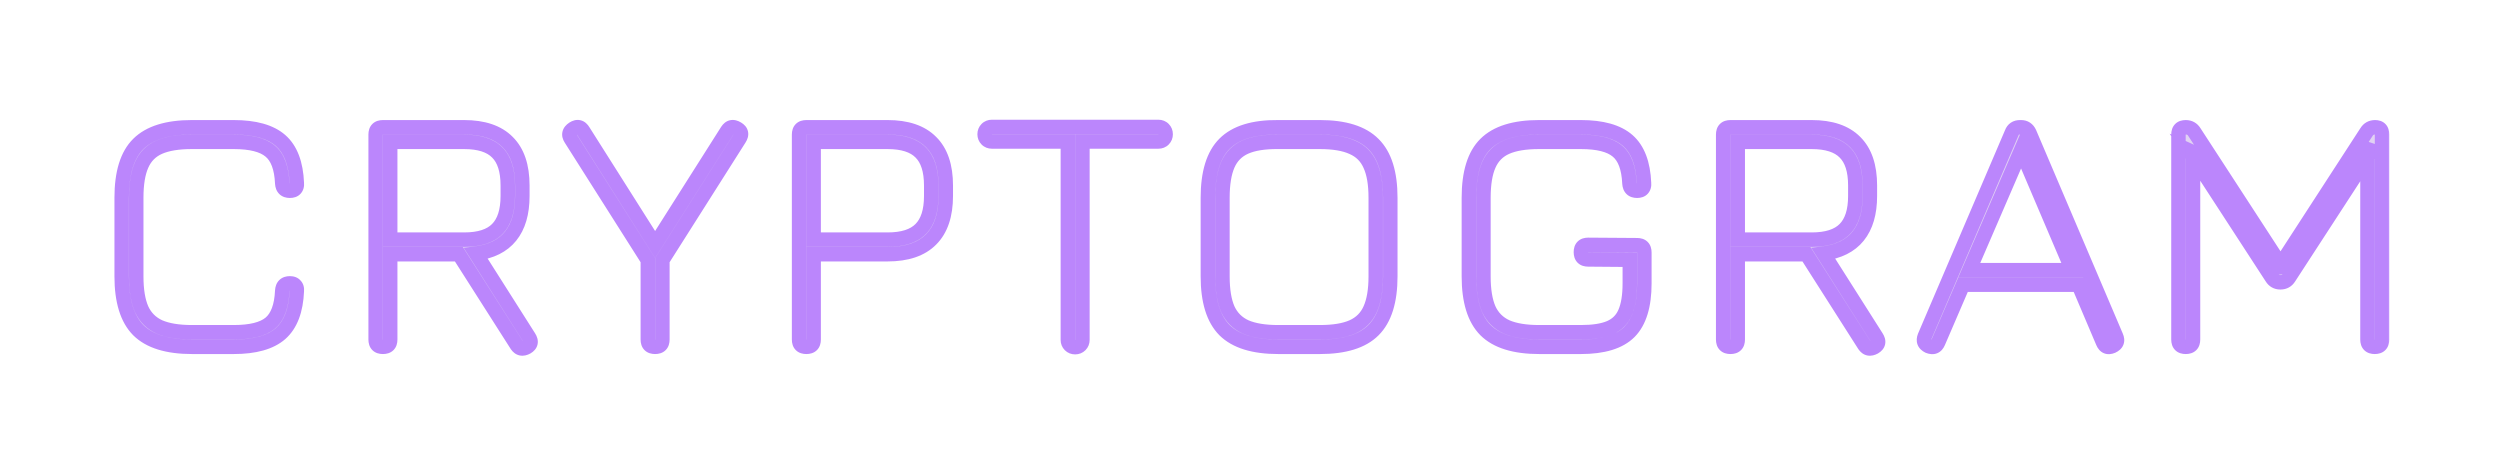 <svg width="346" height="64" viewBox="0 0 346 64" fill="none" xmlns="http://www.w3.org/2000/svg">
<g filter="url(#filter0_dd_55_65)">
<mask id="path-1-outside-1_55_65" maskUnits="userSpaceOnUse" x="15" y="13" width="316" height="34" fill="black">
<rect fill="white" x="15" y="13" width="316" height="34"/>
<path d="M26.584 45C23.176 45 20.696 44.232 19.144 42.696C17.608 41.144 16.84 38.664 16.84 35.256V24.36C16.84 20.92 17.608 18.44 19.144 16.92C20.696 15.384 23.16 14.616 26.536 14.616H32.344C35.272 14.616 37.432 15.224 38.824 16.44C40.216 17.656 40.968 19.624 41.08 22.344C41.112 22.68 41.04 22.944 40.864 23.136C40.704 23.312 40.456 23.4 40.12 23.4C39.464 23.4 39.112 23.064 39.064 22.392C38.968 20.232 38.408 18.736 37.384 17.904C36.376 17.056 34.696 16.632 32.344 16.632H26.536C24.648 16.632 23.144 16.88 22.024 17.376C20.904 17.872 20.096 18.688 19.6 19.824C19.104 20.944 18.856 22.456 18.856 24.36V35.256C18.856 37.144 19.104 38.656 19.6 39.792C20.112 40.912 20.928 41.728 22.048 42.24C23.184 42.736 24.696 42.984 26.584 42.984H32.344C34.696 42.984 36.376 42.568 37.384 41.736C38.408 40.888 38.968 39.384 39.064 37.224C39.112 36.552 39.464 36.216 40.12 36.216C40.456 36.216 40.704 36.312 40.864 36.504C41.04 36.68 41.112 36.936 41.08 37.272C40.968 39.976 40.216 41.944 38.824 43.176C37.432 44.392 35.272 45 32.344 45H26.584ZM72.917 45.048C72.629 45.208 72.365 45.264 72.125 45.216C71.901 45.168 71.701 45.016 71.525 44.76L63.509 32.184H54.005V43.992C54.005 44.664 53.669 45 52.997 45C52.325 45 51.989 44.664 51.989 43.992V15.624C51.989 14.952 52.325 14.616 52.997 14.616H64.229C66.901 14.616 68.909 15.296 70.253 16.656C71.613 18 72.293 20.008 72.293 22.68V24.12C72.293 26.488 71.749 28.344 70.661 29.688C69.589 31.016 67.989 31.816 65.861 32.088L73.205 43.656C73.589 44.248 73.493 44.712 72.917 45.048ZM54.005 30.168H64.229C66.325 30.168 67.853 29.68 68.813 28.704C69.789 27.728 70.277 26.2 70.277 24.12V22.68C70.277 20.584 69.789 19.056 68.813 18.096C67.853 17.12 66.325 16.632 64.229 16.632H54.005V30.168ZM90.666 45C89.994 45 89.658 44.664 89.658 43.992V33L79.002 16.2C78.65 15.656 78.762 15.192 79.338 14.808C79.914 14.44 80.378 14.552 80.73 15.144L90.666 30.84L100.65 15.096C100.826 14.824 101.026 14.664 101.25 14.616C101.49 14.568 101.754 14.632 102.042 14.808C102.618 15.144 102.714 15.608 102.33 16.2L91.674 33V43.992C91.674 44.664 91.338 45 90.666 45ZM111.601 45C110.929 45 110.593 44.664 110.593 43.992V15.624C110.593 14.952 110.929 14.616 111.601 14.616H122.833C125.505 14.616 127.513 15.296 128.857 16.656C130.217 18 130.897 20.008 130.897 22.68V24.12C130.897 26.776 130.217 28.784 128.857 30.144C127.513 31.504 125.505 32.184 122.833 32.184H112.609V43.992C112.609 44.664 112.273 45 111.601 45ZM112.609 30.168H122.833C124.929 30.168 126.457 29.68 127.417 28.704C128.393 27.728 128.881 26.2 128.881 24.12V22.68C128.881 20.584 128.393 19.056 127.417 18.096C126.457 17.12 124.929 16.632 122.833 16.632H112.609V30.168ZM148.799 45.048C148.511 45.048 148.271 44.952 148.079 44.76C147.887 44.568 147.791 44.328 147.791 44.04V16.584H137.279C136.991 16.584 136.751 16.488 136.559 16.296C136.367 16.104 136.271 15.864 136.271 15.576C136.271 15.288 136.367 15.048 136.559 14.856C136.751 14.664 136.991 14.568 137.279 14.568H160.319C160.608 14.568 160.847 14.664 161.039 14.856C161.231 15.048 161.327 15.288 161.327 15.576C161.327 15.864 161.231 16.104 161.039 16.296C160.847 16.488 160.608 16.584 160.319 16.584H149.807V44.04C149.807 44.328 149.711 44.568 149.519 44.76C149.327 44.952 149.087 45.048 148.799 45.048ZM176.914 45C173.506 45 171.026 44.232 169.474 42.696C167.938 41.144 167.17 38.664 167.17 35.256V24.36C167.17 20.92 167.938 18.432 169.474 16.896C171.026 15.344 173.49 14.584 176.866 14.616H182.674C186.082 14.616 188.554 15.392 190.09 16.944C191.642 18.48 192.418 20.952 192.418 24.36V35.256C192.418 38.664 191.642 41.144 190.09 42.696C188.554 44.232 186.082 45 182.674 45H176.914ZM176.914 42.984H182.674C184.562 42.984 186.066 42.736 187.186 42.24C188.322 41.728 189.138 40.912 189.634 39.792C190.146 38.656 190.402 37.144 190.402 35.256V24.36C190.402 22.472 190.146 20.968 189.634 19.848C189.138 18.712 188.322 17.896 187.186 17.4C186.066 16.888 184.562 16.632 182.674 16.632H176.866C174.978 16.616 173.474 16.856 172.354 17.352C171.234 17.848 170.426 18.664 169.93 19.8C169.434 20.936 169.186 22.456 169.186 24.36V35.256C169.186 37.144 169.434 38.656 169.93 39.792C170.442 40.912 171.258 41.728 172.378 42.24C173.514 42.736 175.026 42.984 176.914 42.984ZM213.036 45C209.628 45 207.148 44.232 205.596 42.696C204.06 41.144 203.292 38.664 203.292 35.256V24.36C203.292 20.92 204.06 18.44 205.596 16.92C207.148 15.384 209.612 14.616 212.988 14.616H218.796C221.724 14.616 223.884 15.224 225.276 16.44C226.668 17.656 227.42 19.624 227.532 22.344C227.564 22.68 227.492 22.944 227.316 23.136C227.156 23.312 226.908 23.4 226.572 23.4C225.916 23.4 225.564 23.064 225.516 22.392C225.42 20.232 224.86 18.736 223.836 17.904C222.828 17.056 221.148 16.632 218.796 16.632H212.988C211.1 16.632 209.596 16.88 208.476 17.376C207.356 17.872 206.548 18.688 206.052 19.824C205.556 20.944 205.308 22.456 205.308 24.36V35.256C205.308 37.144 205.556 38.656 206.052 39.792C206.564 40.912 207.38 41.728 208.5 42.24C209.636 42.736 211.148 42.984 213.036 42.984H218.796C220.492 42.984 221.828 42.776 222.804 42.36C223.796 41.928 224.5 41.224 224.916 40.248C225.348 39.256 225.564 37.912 225.564 36.216V32.952L219.804 32.904C219.132 32.904 218.796 32.568 218.796 31.896C218.796 31.224 219.132 30.888 219.804 30.888L226.572 30.936C227.244 30.936 227.58 31.272 227.58 31.944V36.216C227.58 39.304 226.892 41.544 225.516 42.936C224.14 44.312 221.9 45 218.796 45H213.036ZM259.416 45.048C259.128 45.208 258.864 45.264 258.624 45.216C258.4 45.168 258.2 45.016 258.024 44.76L250.008 32.184H240.504V43.992C240.504 44.664 240.168 45 239.496 45C238.824 45 238.488 44.664 238.488 43.992V15.624C238.488 14.952 238.824 14.616 239.496 14.616H250.728C253.4 14.616 255.408 15.296 256.752 16.656C258.112 18 258.792 20.008 258.792 22.68V24.12C258.792 26.488 258.248 28.344 257.16 29.688C256.088 31.016 254.488 31.816 252.36 32.088L259.704 43.656C260.088 44.248 259.992 44.712 259.416 45.048ZM240.504 30.168H250.728C252.824 30.168 254.352 29.68 255.312 28.704C256.288 27.728 256.776 26.2 256.776 24.12V22.68C256.776 20.584 256.288 19.056 255.312 18.096C254.352 17.12 252.824 16.632 250.728 16.632H240.504V30.168ZM266.906 44.904C266.314 44.616 266.138 44.168 266.378 43.56L278.426 15.384C278.618 14.872 279.002 14.616 279.578 14.616H279.722C280.25 14.616 280.634 14.872 280.874 15.384L292.874 43.56C293.146 44.168 292.97 44.616 292.346 44.904C291.738 45.16 291.306 44.984 291.05 44.376L287.666 36.408H271.682L268.25 44.376C267.994 44.984 267.546 45.16 266.906 44.904ZM272.546 34.392H286.802L279.722 17.784L272.546 34.392ZM302.506 45C301.834 45 301.498 44.664 301.498 43.992V15.624C301.498 14.952 301.834 14.616 302.506 14.616C303.034 14.616 303.434 14.84 303.706 15.288L315.85 33.96L315.37 34.008L327.514 15.288C327.786 14.84 328.186 14.616 328.714 14.616C329.354 14.616 329.674 14.952 329.674 15.624V43.992C329.674 44.664 329.338 45 328.666 45C327.994 45 327.658 44.664 327.658 43.992V17.64L328.234 17.832L316.81 35.4C316.538 35.848 316.138 36.072 315.61 36.072C315.082 36.072 314.682 35.848 314.41 35.4L302.986 17.832L303.514 18.072V43.992C303.514 44.664 303.178 45 302.506 45Z"/>
</mask>
<path d="M26.584 45C23.176 45 20.696 44.232 19.144 42.696C17.608 41.144 16.84 38.664 16.84 35.256V24.36C16.84 20.92 17.608 18.44 19.144 16.92C20.696 15.384 23.16 14.616 26.536 14.616H32.344C35.272 14.616 37.432 15.224 38.824 16.44C40.216 17.656 40.968 19.624 41.08 22.344C41.112 22.68 41.04 22.944 40.864 23.136C40.704 23.312 40.456 23.4 40.12 23.4C39.464 23.4 39.112 23.064 39.064 22.392C38.968 20.232 38.408 18.736 37.384 17.904C36.376 17.056 34.696 16.632 32.344 16.632H26.536C24.648 16.632 23.144 16.88 22.024 17.376C20.904 17.872 20.096 18.688 19.6 19.824C19.104 20.944 18.856 22.456 18.856 24.36V35.256C18.856 37.144 19.104 38.656 19.6 39.792C20.112 40.912 20.928 41.728 22.048 42.24C23.184 42.736 24.696 42.984 26.584 42.984H32.344C34.696 42.984 36.376 42.568 37.384 41.736C38.408 40.888 38.968 39.384 39.064 37.224C39.112 36.552 39.464 36.216 40.12 36.216C40.456 36.216 40.704 36.312 40.864 36.504C41.04 36.68 41.112 36.936 41.08 37.272C40.968 39.976 40.216 41.944 38.824 43.176C37.432 44.392 35.272 45 32.344 45H26.584ZM72.917 45.048C72.629 45.208 72.365 45.264 72.125 45.216C71.901 45.168 71.701 45.016 71.525 44.76L63.509 32.184H54.005V43.992C54.005 44.664 53.669 45 52.997 45C52.325 45 51.989 44.664 51.989 43.992V15.624C51.989 14.952 52.325 14.616 52.997 14.616H64.229C66.901 14.616 68.909 15.296 70.253 16.656C71.613 18 72.293 20.008 72.293 22.68V24.12C72.293 26.488 71.749 28.344 70.661 29.688C69.589 31.016 67.989 31.816 65.861 32.088L73.205 43.656C73.589 44.248 73.493 44.712 72.917 45.048ZM54.005 30.168H64.229C66.325 30.168 67.853 29.68 68.813 28.704C69.789 27.728 70.277 26.2 70.277 24.12V22.68C70.277 20.584 69.789 19.056 68.813 18.096C67.853 17.12 66.325 16.632 64.229 16.632H54.005V30.168ZM90.666 45C89.994 45 89.658 44.664 89.658 43.992V33L79.002 16.2C78.65 15.656 78.762 15.192 79.338 14.808C79.914 14.44 80.378 14.552 80.73 15.144L90.666 30.84L100.65 15.096C100.826 14.824 101.026 14.664 101.25 14.616C101.49 14.568 101.754 14.632 102.042 14.808C102.618 15.144 102.714 15.608 102.33 16.2L91.674 33V43.992C91.674 44.664 91.338 45 90.666 45ZM111.601 45C110.929 45 110.593 44.664 110.593 43.992V15.624C110.593 14.952 110.929 14.616 111.601 14.616H122.833C125.505 14.616 127.513 15.296 128.857 16.656C130.217 18 130.897 20.008 130.897 22.68V24.12C130.897 26.776 130.217 28.784 128.857 30.144C127.513 31.504 125.505 32.184 122.833 32.184H112.609V43.992C112.609 44.664 112.273 45 111.601 45ZM112.609 30.168H122.833C124.929 30.168 126.457 29.68 127.417 28.704C128.393 27.728 128.881 26.2 128.881 24.12V22.68C128.881 20.584 128.393 19.056 127.417 18.096C126.457 17.12 124.929 16.632 122.833 16.632H112.609V30.168ZM148.799 45.048C148.511 45.048 148.271 44.952 148.079 44.76C147.887 44.568 147.791 44.328 147.791 44.04V16.584H137.279C136.991 16.584 136.751 16.488 136.559 16.296C136.367 16.104 136.271 15.864 136.271 15.576C136.271 15.288 136.367 15.048 136.559 14.856C136.751 14.664 136.991 14.568 137.279 14.568H160.319C160.608 14.568 160.847 14.664 161.039 14.856C161.231 15.048 161.327 15.288 161.327 15.576C161.327 15.864 161.231 16.104 161.039 16.296C160.847 16.488 160.608 16.584 160.319 16.584H149.807V44.04C149.807 44.328 149.711 44.568 149.519 44.76C149.327 44.952 149.087 45.048 148.799 45.048ZM176.914 45C173.506 45 171.026 44.232 169.474 42.696C167.938 41.144 167.17 38.664 167.17 35.256V24.36C167.17 20.92 167.938 18.432 169.474 16.896C171.026 15.344 173.49 14.584 176.866 14.616H182.674C186.082 14.616 188.554 15.392 190.09 16.944C191.642 18.48 192.418 20.952 192.418 24.36V35.256C192.418 38.664 191.642 41.144 190.09 42.696C188.554 44.232 186.082 45 182.674 45H176.914ZM176.914 42.984H182.674C184.562 42.984 186.066 42.736 187.186 42.24C188.322 41.728 189.138 40.912 189.634 39.792C190.146 38.656 190.402 37.144 190.402 35.256V24.36C190.402 22.472 190.146 20.968 189.634 19.848C189.138 18.712 188.322 17.896 187.186 17.4C186.066 16.888 184.562 16.632 182.674 16.632H176.866C174.978 16.616 173.474 16.856 172.354 17.352C171.234 17.848 170.426 18.664 169.93 19.8C169.434 20.936 169.186 22.456 169.186 24.36V35.256C169.186 37.144 169.434 38.656 169.93 39.792C170.442 40.912 171.258 41.728 172.378 42.24C173.514 42.736 175.026 42.984 176.914 42.984ZM213.036 45C209.628 45 207.148 44.232 205.596 42.696C204.06 41.144 203.292 38.664 203.292 35.256V24.36C203.292 20.92 204.06 18.44 205.596 16.92C207.148 15.384 209.612 14.616 212.988 14.616H218.796C221.724 14.616 223.884 15.224 225.276 16.44C226.668 17.656 227.42 19.624 227.532 22.344C227.564 22.68 227.492 22.944 227.316 23.136C227.156 23.312 226.908 23.4 226.572 23.4C225.916 23.4 225.564 23.064 225.516 22.392C225.42 20.232 224.86 18.736 223.836 17.904C222.828 17.056 221.148 16.632 218.796 16.632H212.988C211.1 16.632 209.596 16.88 208.476 17.376C207.356 17.872 206.548 18.688 206.052 19.824C205.556 20.944 205.308 22.456 205.308 24.36V35.256C205.308 37.144 205.556 38.656 206.052 39.792C206.564 40.912 207.38 41.728 208.5 42.24C209.636 42.736 211.148 42.984 213.036 42.984H218.796C220.492 42.984 221.828 42.776 222.804 42.36C223.796 41.928 224.5 41.224 224.916 40.248C225.348 39.256 225.564 37.912 225.564 36.216V32.952L219.804 32.904C219.132 32.904 218.796 32.568 218.796 31.896C218.796 31.224 219.132 30.888 219.804 30.888L226.572 30.936C227.244 30.936 227.58 31.272 227.58 31.944V36.216C227.58 39.304 226.892 41.544 225.516 42.936C224.14 44.312 221.9 45 218.796 45H213.036ZM259.416 45.048C259.128 45.208 258.864 45.264 258.624 45.216C258.4 45.168 258.2 45.016 258.024 44.76L250.008 32.184H240.504V43.992C240.504 44.664 240.168 45 239.496 45C238.824 45 238.488 44.664 238.488 43.992V15.624C238.488 14.952 238.824 14.616 239.496 14.616H250.728C253.4 14.616 255.408 15.296 256.752 16.656C258.112 18 258.792 20.008 258.792 22.68V24.12C258.792 26.488 258.248 28.344 257.16 29.688C256.088 31.016 254.488 31.816 252.36 32.088L259.704 43.656C260.088 44.248 259.992 44.712 259.416 45.048ZM240.504 30.168H250.728C252.824 30.168 254.352 29.68 255.312 28.704C256.288 27.728 256.776 26.2 256.776 24.12V22.68C256.776 20.584 256.288 19.056 255.312 18.096C254.352 17.12 252.824 16.632 250.728 16.632H240.504V30.168ZM266.906 44.904C266.314 44.616 266.138 44.168 266.378 43.56L278.426 15.384C278.618 14.872 279.002 14.616 279.578 14.616H279.722C280.25 14.616 280.634 14.872 280.874 15.384L292.874 43.56C293.146 44.168 292.97 44.616 292.346 44.904C291.738 45.16 291.306 44.984 291.05 44.376L287.666 36.408H271.682L268.25 44.376C267.994 44.984 267.546 45.16 266.906 44.904ZM272.546 34.392H286.802L279.722 17.784L272.546 34.392ZM302.506 45C301.834 45 301.498 44.664 301.498 43.992V15.624C301.498 14.952 301.834 14.616 302.506 14.616C303.034 14.616 303.434 14.84 303.706 15.288L315.85 33.96L315.37 34.008L327.514 15.288C327.786 14.84 328.186 14.616 328.714 14.616C329.354 14.616 329.674 14.952 329.674 15.624V43.992C329.674 44.664 329.338 45 328.666 45C327.994 45 327.658 44.664 327.658 43.992V17.64L328.234 17.832L316.81 35.4C316.538 35.848 316.138 36.072 315.61 36.072C315.082 36.072 314.682 35.848 314.41 35.4L302.986 17.832L303.514 18.072V43.992C303.514 44.664 303.178 45 302.506 45Z" fill="#E1D2F3"/>
<path d="M19.144 42.696L18.433 43.4L18.441 43.407L19.144 42.696ZM19.144 16.92L19.847 17.631L19.847 17.631L19.144 16.92ZM38.824 16.44L39.482 15.687L39.482 15.687L38.824 16.44ZM41.08 22.344L40.081 22.385L40.082 22.412L40.084 22.439L41.08 22.344ZM40.864 23.136L40.127 22.46L40.124 22.463L40.864 23.136ZM39.064 22.392L38.065 22.436L38.066 22.45L38.066 22.463L39.064 22.392ZM37.384 17.904L36.74 18.669L36.747 18.675L36.753 18.68L37.384 17.904ZM19.6 19.824L20.514 20.229L20.517 20.224L19.6 19.824ZM19.6 39.792L18.683 40.192L18.687 40.2L18.691 40.208L19.6 39.792ZM22.048 42.24L21.632 43.15L21.64 43.153L21.648 43.157L22.048 42.24ZM37.384 41.736L38.021 42.507L38.022 42.506L37.384 41.736ZM39.064 37.224L38.066 37.153L38.066 37.166L38.065 37.18L39.064 37.224ZM40.864 36.504L40.096 37.144L40.125 37.179L40.157 37.211L40.864 36.504ZM41.08 37.272L40.084 37.177L40.082 37.204L40.081 37.231L41.08 37.272ZM38.824 43.176L39.482 43.929L39.487 43.925L38.824 43.176ZM26.584 44C23.296 44 21.13 43.255 19.847 41.985L18.441 43.407C20.262 45.209 23.056 46 26.584 46V44ZM19.855 41.993C18.585 40.71 17.84 38.544 17.84 35.256H15.84C15.84 38.784 16.631 41.578 18.433 43.399L19.855 41.993ZM17.84 35.256V24.36H15.84V35.256H17.84ZM17.84 24.36C17.84 21.034 18.587 18.878 19.847 17.631L18.441 16.209C16.628 18.002 15.84 20.806 15.84 24.36H17.84ZM19.847 17.631C21.132 16.36 23.283 15.616 26.536 15.616V13.616C23.037 13.616 20.26 14.408 18.441 16.209L19.847 17.631ZM26.536 15.616H32.344V13.616H26.536V15.616ZM32.344 15.616C35.164 15.616 37.037 16.206 38.166 17.193L39.482 15.687C37.827 14.242 35.38 13.616 32.344 13.616V15.616ZM38.166 17.193C39.271 18.158 39.975 19.809 40.081 22.385L42.079 22.303C41.961 19.439 41.161 17.154 39.482 15.687L38.166 17.193ZM40.084 22.439C40.092 22.514 40.083 22.539 40.085 22.531C40.087 22.526 40.09 22.515 40.098 22.501C40.106 22.486 40.116 22.472 40.127 22.46L41.601 23.812C42.021 23.353 42.126 22.779 42.075 22.249L40.084 22.439ZM40.124 22.463C40.143 22.442 40.164 22.425 40.184 22.412C40.204 22.399 40.218 22.393 40.224 22.392C40.228 22.39 40.224 22.392 40.206 22.395C40.189 22.397 40.161 22.4 40.12 22.4V24.4C40.618 24.4 41.187 24.268 41.604 23.809L40.124 22.463ZM40.12 22.4C40.039 22.4 40.005 22.389 40.001 22.388C40 22.388 40.007 22.39 40.018 22.396C40.029 22.403 40.042 22.413 40.054 22.425C40.082 22.451 40.089 22.471 40.087 22.464C40.082 22.453 40.068 22.41 40.062 22.321L38.066 22.463C38.101 22.951 38.259 23.475 38.673 23.871C39.093 24.271 39.626 24.4 40.12 24.4V22.4ZM40.063 22.348C39.962 20.079 39.368 18.228 38.015 17.128L36.753 18.68C37.448 19.244 37.974 20.385 38.065 22.436L40.063 22.348ZM38.028 17.139C36.744 16.059 34.766 15.632 32.344 15.632V17.632C34.626 17.632 36.008 18.053 36.74 18.669L38.028 17.139ZM32.344 15.632H26.536V17.632H32.344V15.632ZM26.536 15.632C24.576 15.632 22.917 15.887 21.619 16.462L22.429 18.29C23.371 17.873 24.72 17.632 26.536 17.632V15.632ZM21.619 16.462C20.267 17.06 19.278 18.061 18.683 19.424L20.517 20.224C20.914 19.314 21.541 18.684 22.429 18.29L21.619 16.462ZM18.686 19.419C18.111 20.718 17.856 22.386 17.856 24.36H19.856C19.856 22.526 20.097 21.171 20.514 20.229L18.686 19.419ZM17.856 24.36V35.256H19.856V24.36H17.856ZM17.856 35.256C17.856 37.217 18.111 38.882 18.683 40.192L20.517 39.392C20.097 38.431 19.856 37.071 19.856 35.256H17.856ZM18.691 40.208C19.302 41.546 20.294 42.538 21.632 43.15L22.464 41.331C21.562 40.918 20.922 40.278 20.509 39.376L18.691 40.208ZM21.648 43.157C22.959 43.729 24.623 43.984 26.584 43.984V41.984C24.769 41.984 23.41 41.743 22.448 41.324L21.648 43.157ZM26.584 43.984H32.344V41.984H26.584V43.984ZM32.344 43.984C34.763 43.984 36.738 43.566 38.021 42.507L36.747 40.965C36.014 41.57 34.629 41.984 32.344 41.984V43.984ZM38.022 42.506C39.367 41.392 39.962 39.539 40.063 37.268L38.065 37.18C37.974 39.229 37.449 40.384 36.746 40.966L38.022 42.506ZM40.062 37.295C40.068 37.206 40.082 37.163 40.087 37.152C40.089 37.145 40.082 37.165 40.054 37.191C40.042 37.203 40.029 37.213 40.018 37.219C40.007 37.226 40 37.228 40.001 37.228C40.005 37.227 40.039 37.216 40.12 37.216V35.216C39.626 35.216 39.093 35.345 38.673 35.745C38.259 36.141 38.101 36.665 38.066 37.153L40.062 37.295ZM40.12 37.216C40.196 37.216 40.214 37.227 40.197 37.221C40.188 37.217 40.171 37.209 40.151 37.195C40.13 37.181 40.112 37.163 40.096 37.144L41.632 35.864C41.222 35.372 40.644 35.216 40.12 35.216V37.216ZM40.157 37.211C40.139 37.193 40.122 37.171 40.109 37.149C40.096 37.127 40.09 37.109 40.087 37.099C40.082 37.081 40.092 37.1 40.084 37.177L42.075 37.367C42.125 36.846 42.026 36.252 41.571 35.797L40.157 37.211ZM40.081 37.231C39.975 39.788 39.272 41.444 38.161 42.427L39.487 43.925C41.16 42.444 41.961 40.164 42.079 37.313L40.081 37.231ZM38.166 42.423C37.037 43.41 35.164 44 32.344 44V46C35.38 46 37.827 45.374 39.482 43.929L38.166 42.423ZM32.344 44H26.584V46H32.344V44ZM72.917 45.048L73.403 45.922L73.412 45.917L73.421 45.912L72.917 45.048ZM72.125 45.216L71.916 46.194L71.929 46.197L72.125 45.216ZM71.525 44.76L70.682 45.297L70.691 45.312L70.701 45.327L71.525 44.76ZM63.509 32.184L64.352 31.646L64.058 31.184H63.509V32.184ZM54.005 32.184V31.184H53.005V32.184H54.005ZM70.253 16.656L69.542 17.359L69.55 17.367L70.253 16.656ZM70.661 29.688L69.884 29.059L69.883 29.06L70.661 29.688ZM65.861 32.088L65.734 31.096L64.174 31.296L65.017 32.624L65.861 32.088ZM73.205 43.656L72.361 44.192L72.366 44.2L73.205 43.656ZM54.005 30.168H53.005V31.168H54.005V30.168ZM68.813 28.704L68.106 27.997L68.1 28.003L68.813 28.704ZM68.813 18.096L68.1 18.797L68.106 18.803L68.112 18.809L68.813 18.096ZM54.005 16.632V15.632H53.005V16.632H54.005ZM72.431 44.174C72.356 44.216 72.311 44.228 72.296 44.232C72.283 44.234 72.295 44.23 72.321 44.235L71.929 46.197C72.472 46.305 72.98 46.157 73.403 45.922L72.431 44.174ZM72.335 44.238C72.355 44.243 72.374 44.249 72.388 44.256C72.403 44.263 72.411 44.269 72.412 44.27C72.414 44.271 72.391 44.254 72.349 44.194L70.701 45.327C70.969 45.717 71.364 46.076 71.916 46.194L72.335 44.238ZM72.368 44.222L64.352 31.646L62.666 32.721L70.682 45.297L72.368 44.222ZM63.509 31.184H54.005V33.184H63.509V31.184ZM53.005 32.184V43.992H55.005V32.184H53.005ZM53.005 43.992C53.005 44.035 53.002 44.066 52.999 44.087C52.996 44.108 52.993 44.117 52.993 44.117C52.994 44.116 52.997 44.107 53.006 44.092C53.01 44.084 53.016 44.076 53.023 44.067C53.03 44.058 53.038 44.049 53.046 44.041C53.055 44.032 53.063 44.025 53.072 44.018C53.081 44.011 53.089 44.005 53.097 44.001C53.112 43.992 53.121 43.989 53.122 43.988C53.122 43.988 53.113 43.991 53.092 43.994C53.071 43.997 53.04 44 52.997 44V46C53.487 46 54.039 45.877 54.46 45.455C54.882 45.033 55.005 44.482 55.005 43.992H53.005ZM52.997 44C52.954 44 52.923 43.997 52.902 43.994C52.881 43.991 52.872 43.988 52.872 43.988C52.873 43.989 52.882 43.992 52.897 44.001C52.905 44.005 52.913 44.011 52.922 44.018C52.931 44.025 52.94 44.032 52.948 44.041C52.957 44.049 52.965 44.058 52.971 44.067C52.978 44.076 52.984 44.084 52.988 44.092C52.997 44.107 53.001 44.116 53.001 44.117C53.001 44.117 52.998 44.108 52.995 44.087C52.992 44.066 52.989 44.035 52.989 43.992H50.989C50.989 44.482 51.112 45.033 51.534 45.455C51.956 45.877 52.507 46 52.997 46V44ZM52.989 43.992V15.624H50.989V43.992H52.989ZM52.989 15.624C52.989 15.581 52.992 15.55 52.995 15.529C52.998 15.508 53.001 15.499 53.001 15.499C53.001 15.5 52.997 15.509 52.988 15.524C52.984 15.532 52.978 15.54 52.971 15.549C52.965 15.558 52.957 15.567 52.948 15.575C52.94 15.584 52.931 15.591 52.922 15.598C52.913 15.605 52.905 15.611 52.897 15.615C52.882 15.624 52.873 15.627 52.872 15.628C52.872 15.628 52.881 15.625 52.902 15.622C52.923 15.619 52.954 15.616 52.997 15.616V13.616C52.507 13.616 51.956 13.739 51.534 14.161C51.112 14.583 50.989 15.134 50.989 15.624H52.989ZM52.997 15.616H64.229V13.616H52.997V15.616ZM64.229 15.616C66.742 15.616 68.45 16.254 69.542 17.359L70.964 15.953C69.368 14.338 67.06 13.616 64.229 13.616V15.616ZM69.55 17.367C70.655 18.459 71.293 20.167 71.293 22.68H73.293C73.293 19.849 72.571 17.541 70.956 15.945L69.55 17.367ZM71.293 22.68V24.12H73.293V22.68H71.293ZM71.293 24.12C71.293 26.343 70.782 27.949 69.884 29.059L71.438 30.317C72.716 28.739 73.293 26.633 73.293 24.12H71.293ZM69.883 29.06C69.012 30.139 67.675 30.848 65.734 31.096L65.988 33.08C68.303 32.784 70.166 31.893 71.439 30.316L69.883 29.06ZM65.017 32.624L72.361 44.192L74.049 43.12L66.705 31.552L65.017 32.624ZM72.366 44.2C72.393 44.242 72.411 44.274 72.422 44.298C72.433 44.323 72.438 44.336 72.438 44.339C72.439 44.342 72.437 44.334 72.436 44.316C72.435 44.298 72.436 44.274 72.442 44.245C72.448 44.217 72.457 44.191 72.468 44.169C72.479 44.147 72.489 44.134 72.493 44.129C72.498 44.124 72.495 44.127 72.483 44.138C72.47 44.148 72.448 44.164 72.413 44.184L73.421 45.912C73.851 45.661 74.275 45.259 74.4 44.651C74.523 44.059 74.31 43.522 74.044 43.112L72.366 44.2ZM54.005 31.168H64.229V29.168H54.005V31.168ZM64.229 31.168C66.453 31.168 68.299 30.653 69.526 29.405L68.1 28.003C67.408 28.707 66.197 29.168 64.229 29.168V31.168ZM69.52 29.411C70.76 28.171 71.277 26.333 71.277 24.12H69.277C69.277 26.067 68.818 27.285 68.106 27.997L69.52 29.411ZM71.277 24.12V22.68H69.277V24.12H71.277ZM71.277 22.68C71.277 20.456 70.762 18.611 69.514 17.383L68.112 18.809C68.816 19.501 69.277 20.712 69.277 22.68H71.277ZM69.526 17.395C68.299 16.147 66.453 15.632 64.229 15.632V17.632C66.197 17.632 67.408 18.093 68.1 18.797L69.526 17.395ZM64.229 15.632H54.005V17.632H64.229V15.632ZM53.005 16.632V30.168H55.005V16.632H53.005ZM89.658 33H90.658V32.71L90.502 32.464L89.658 33ZM79.002 16.2L79.846 15.664L79.841 15.657L79.002 16.2ZM79.338 14.808L78.799 13.965L78.791 13.97L78.783 13.976L79.338 14.808ZM80.73 15.144L79.87 15.655L79.877 15.667L79.885 15.679L80.73 15.144ZM90.666 30.84L89.821 31.375L90.665 32.708L91.51 31.375L90.666 30.84ZM100.65 15.096L99.81 14.553L99.805 14.56L100.65 15.096ZM101.25 14.616L101.054 13.635L101.04 13.638L101.25 14.616ZM102.042 14.808L101.52 15.661L101.529 15.667L101.538 15.672L102.042 14.808ZM102.33 16.2L101.491 15.656L101.485 15.664L102.33 16.2ZM91.674 33L90.829 32.464L90.674 32.71V33H91.674ZM90.666 44C90.623 44 90.592 43.997 90.571 43.994C90.55 43.991 90.541 43.988 90.541 43.988C90.541 43.989 90.551 43.992 90.566 44.001C90.574 44.005 90.582 44.011 90.591 44.018C90.6 44.025 90.608 44.032 90.617 44.041C90.626 44.049 90.633 44.058 90.64 44.067C90.647 44.076 90.653 44.084 90.657 44.092C90.666 44.107 90.669 44.116 90.67 44.117C90.67 44.117 90.667 44.108 90.664 44.087C90.661 44.066 90.658 44.035 90.658 43.992H88.658C88.658 44.482 88.781 45.033 89.203 45.455C89.624 45.877 90.176 46 90.666 46V44ZM90.658 43.992V33H88.658V43.992H90.658ZM90.502 32.464L79.846 15.664L78.157 16.736L88.813 33.536L90.502 32.464ZM79.841 15.657C79.8 15.593 79.796 15.567 79.798 15.575C79.799 15.581 79.801 15.594 79.802 15.614C79.802 15.634 79.799 15.656 79.794 15.679C79.788 15.701 79.781 15.719 79.775 15.731C79.769 15.742 79.766 15.745 79.769 15.741C79.773 15.737 79.783 15.725 79.803 15.707C79.824 15.689 79.853 15.667 79.893 15.64L78.783 13.976C78.379 14.245 77.987 14.642 77.85 15.209C77.709 15.793 77.892 16.326 78.162 16.743L79.841 15.657ZM79.876 15.651C79.913 15.627 79.941 15.612 79.961 15.604C79.98 15.595 79.989 15.593 79.988 15.593C79.986 15.593 79.975 15.596 79.955 15.596C79.945 15.597 79.934 15.596 79.921 15.595C79.909 15.593 79.896 15.591 79.883 15.588C79.87 15.585 79.858 15.581 79.847 15.577C79.835 15.572 79.825 15.568 79.817 15.563C79.8 15.554 79.792 15.547 79.792 15.547C79.792 15.547 79.793 15.549 79.797 15.553C79.801 15.557 79.807 15.563 79.814 15.572C79.828 15.589 79.847 15.616 79.87 15.655L81.589 14.633C81.337 14.209 80.944 13.787 80.353 13.644C79.759 13.501 79.216 13.699 78.799 13.965L79.876 15.651ZM79.885 15.679L89.821 31.375L91.511 30.305L81.575 14.609L79.885 15.679ZM91.51 31.375L101.494 15.632L99.805 14.56L89.821 30.305L91.51 31.375ZM101.489 15.639C101.511 15.606 101.528 15.584 101.541 15.569C101.553 15.556 101.559 15.551 101.557 15.553C101.554 15.555 101.545 15.562 101.527 15.571C101.509 15.58 101.486 15.588 101.459 15.594L101.04 13.638C100.466 13.761 100.07 14.151 99.81 14.553L101.489 15.639ZM101.446 15.597C101.429 15.6 101.414 15.601 101.403 15.601C101.392 15.6 101.388 15.599 101.392 15.6C101.402 15.602 101.444 15.615 101.52 15.661L102.563 13.955C102.143 13.698 101.621 13.522 101.054 13.635L101.446 15.597ZM101.538 15.672C101.572 15.692 101.594 15.708 101.607 15.718C101.62 15.729 101.622 15.732 101.618 15.727C101.614 15.722 101.604 15.709 101.593 15.687C101.582 15.665 101.573 15.639 101.567 15.611C101.561 15.582 101.56 15.558 101.561 15.54C101.561 15.522 101.564 15.514 101.563 15.517C101.562 15.52 101.558 15.533 101.547 15.558C101.535 15.582 101.518 15.614 101.491 15.656L103.169 16.744C103.435 16.334 103.648 15.797 103.525 15.205C103.399 14.597 102.976 14.195 102.546 13.944L101.538 15.672ZM101.485 15.664L90.829 32.464L92.518 33.536L103.174 16.736L101.485 15.664ZM90.674 33V43.992H92.674V33H90.674ZM90.674 43.992C90.674 44.035 90.671 44.066 90.668 44.087C90.665 44.108 90.662 44.117 90.662 44.117C90.662 44.116 90.666 44.107 90.675 44.092C90.679 44.084 90.685 44.076 90.692 44.067C90.698 44.058 90.706 44.049 90.715 44.041C90.723 44.032 90.732 44.025 90.741 44.018C90.75 44.011 90.758 44.005 90.766 44.001C90.781 43.992 90.79 43.989 90.791 43.988C90.791 43.988 90.782 43.991 90.761 43.994C90.74 43.997 90.709 44 90.666 44V46C91.156 46 91.707 45.877 92.129 45.455C92.551 45.033 92.674 44.482 92.674 43.992H90.674ZM128.857 16.656L128.146 17.359L128.154 17.367L128.857 16.656ZM128.857 30.144L128.15 29.437L128.146 29.441L128.857 30.144ZM112.609 32.184V31.184H111.609V32.184H112.609ZM112.609 30.168H111.609V31.168H112.609V30.168ZM127.417 28.704L126.71 27.997L126.704 28.003L127.417 28.704ZM127.417 18.096L126.704 18.797L126.71 18.803L126.716 18.809L127.417 18.096ZM112.609 16.632V15.632H111.609V16.632H112.609ZM111.601 44C111.558 44 111.527 43.997 111.506 43.994C111.485 43.991 111.476 43.988 111.476 43.988C111.477 43.989 111.486 43.992 111.501 44.001C111.509 44.005 111.517 44.011 111.526 44.018C111.535 44.025 111.544 44.032 111.552 44.041C111.561 44.049 111.568 44.058 111.575 44.067C111.582 44.076 111.588 44.084 111.592 44.092C111.601 44.107 111.605 44.116 111.605 44.117C111.605 44.117 111.602 44.108 111.599 44.087C111.596 44.066 111.593 44.035 111.593 43.992H109.593C109.593 44.482 109.716 45.033 110.138 45.455C110.56 45.877 111.111 46 111.601 46V44ZM111.593 43.992V15.624H109.593V43.992H111.593ZM111.593 15.624C111.593 15.581 111.596 15.55 111.599 15.529C111.602 15.508 111.605 15.499 111.605 15.499C111.605 15.5 111.601 15.509 111.592 15.524C111.588 15.532 111.582 15.54 111.575 15.549C111.568 15.558 111.561 15.567 111.552 15.575C111.544 15.584 111.535 15.591 111.526 15.598C111.517 15.605 111.509 15.611 111.501 15.615C111.486 15.624 111.477 15.627 111.476 15.628C111.476 15.628 111.485 15.625 111.506 15.622C111.527 15.619 111.558 15.616 111.601 15.616V13.616C111.111 13.616 110.56 13.739 110.138 14.161C109.716 14.583 109.593 15.134 109.593 15.624H111.593ZM111.601 15.616H122.833V13.616H111.601V15.616ZM122.833 15.616C125.346 15.616 127.054 16.254 128.146 17.359L129.568 15.953C127.972 14.338 125.664 13.616 122.833 13.616V15.616ZM128.154 17.367C129.259 18.459 129.897 20.167 129.897 22.68H131.897C131.897 19.849 131.175 17.541 129.56 15.945L128.154 17.367ZM129.897 22.68V24.12H131.897V22.68H129.897ZM129.897 24.12C129.897 26.614 129.26 28.326 128.15 29.437L129.564 30.851C131.174 29.241 131.897 26.938 131.897 24.12H129.897ZM128.146 29.441C127.054 30.546 125.346 31.184 122.833 31.184V33.184C125.664 33.184 127.972 32.462 129.568 30.847L128.146 29.441ZM122.833 31.184H112.609V33.184H122.833V31.184ZM111.609 32.184V43.992H113.609V32.184H111.609ZM111.609 43.992C111.609 44.035 111.606 44.066 111.603 44.087C111.6 44.108 111.597 44.117 111.597 44.117C111.597 44.116 111.601 44.107 111.61 44.092C111.614 44.084 111.62 44.076 111.627 44.067C111.634 44.058 111.641 44.049 111.65 44.041C111.658 44.032 111.667 44.025 111.676 44.018C111.685 44.011 111.693 44.005 111.701 44.001C111.716 43.992 111.725 43.989 111.726 43.988C111.726 43.988 111.717 43.991 111.696 43.994C111.675 43.997 111.644 44 111.601 44V46C112.091 46 112.642 45.877 113.064 45.455C113.486 45.033 113.609 44.482 113.609 43.992H111.609ZM112.609 31.168H122.833V29.168H112.609V31.168ZM122.833 31.168C125.057 31.168 126.902 30.653 128.13 29.405L126.704 28.003C126.012 28.707 124.801 29.168 122.833 29.168V31.168ZM128.124 29.411C129.364 28.171 129.881 26.333 129.881 24.12H127.881C127.881 26.067 127.422 27.285 126.71 27.997L128.124 29.411ZM129.881 24.12V22.68H127.881V24.12H129.881ZM129.881 22.68C129.881 20.456 129.366 18.611 128.118 17.383L126.716 18.809C127.42 19.501 127.881 20.712 127.881 22.68H129.881ZM128.13 17.395C126.902 16.147 125.057 15.632 122.833 15.632V17.632C124.801 17.632 126.012 18.093 126.704 18.797L128.13 17.395ZM122.833 15.632H112.609V17.632H122.833V15.632ZM111.609 16.632V30.168H113.609V16.632H111.609ZM148.079 44.76L147.372 45.467L147.372 45.467L148.079 44.76ZM147.791 16.584H148.791V15.584H147.791V16.584ZM136.559 16.296L137.267 15.589L137.267 15.589L136.559 16.296ZM136.559 14.856L137.267 15.563L137.267 15.563L136.559 14.856ZM161.039 16.296L160.332 15.589L160.332 15.589L161.039 16.296ZM149.807 16.584V15.584H148.807V16.584H149.807ZM149.519 44.76L148.812 44.053L148.812 44.053L149.519 44.76ZM148.799 44.048C148.783 44.048 148.774 44.047 148.771 44.046C148.769 44.046 148.77 44.046 148.775 44.047C148.779 44.049 148.784 44.052 148.787 44.054C148.79 44.056 148.79 44.056 148.787 44.053L147.372 45.467C147.764 45.859 148.264 46.048 148.799 46.048V44.048ZM148.787 44.053C148.783 44.049 148.783 44.049 148.786 44.052C148.788 44.056 148.79 44.06 148.792 44.065C148.794 44.069 148.794 44.071 148.793 44.068C148.793 44.065 148.791 44.056 148.791 44.04H146.791C146.791 44.575 146.981 45.075 147.372 45.467L148.787 44.053ZM148.791 44.04V16.584H146.791V44.04H148.791ZM147.791 15.584H137.279V17.584H147.791V15.584ZM137.279 15.584C137.263 15.584 137.254 15.583 137.251 15.582C137.249 15.582 137.25 15.582 137.255 15.584C137.259 15.585 137.264 15.588 137.267 15.59C137.27 15.592 137.27 15.592 137.267 15.589L135.852 17.003C136.244 17.395 136.744 17.584 137.279 17.584V15.584ZM137.267 15.589C137.263 15.585 137.263 15.585 137.266 15.588C137.268 15.592 137.27 15.596 137.272 15.601C137.274 15.605 137.274 15.607 137.273 15.604C137.273 15.601 137.271 15.592 137.271 15.576H135.271C135.271 16.111 135.461 16.611 135.852 17.003L137.267 15.589ZM137.271 15.576C137.271 15.56 137.273 15.551 137.273 15.548C137.274 15.545 137.274 15.547 137.272 15.551C137.27 15.556 137.268 15.56 137.266 15.564C137.263 15.567 137.263 15.567 137.267 15.563L135.852 14.149C135.461 14.541 135.271 15.041 135.271 15.576H137.271ZM137.267 15.563C137.27 15.559 137.27 15.56 137.267 15.562C137.264 15.564 137.259 15.567 137.255 15.569C137.25 15.57 137.249 15.57 137.251 15.57C137.254 15.569 137.263 15.568 137.279 15.568V13.568C136.744 13.568 136.244 13.757 135.852 14.149L137.267 15.563ZM137.279 15.568H160.319V13.568H137.279V15.568ZM160.319 15.568C160.336 15.568 160.345 15.569 160.348 15.57C160.35 15.57 160.349 15.57 160.344 15.569C160.34 15.567 160.335 15.564 160.332 15.562C160.329 15.56 160.329 15.559 160.332 15.563L161.747 14.149C161.355 13.757 160.855 13.568 160.319 13.568V15.568ZM160.332 15.563C160.336 15.567 160.336 15.567 160.333 15.564C160.331 15.56 160.329 15.556 160.327 15.551C160.325 15.547 160.325 15.545 160.326 15.548C160.326 15.551 160.327 15.56 160.327 15.576H162.327C162.327 15.041 162.138 14.541 161.747 14.149L160.332 15.563ZM160.327 15.576C160.327 15.592 160.326 15.601 160.326 15.604C160.325 15.607 160.325 15.605 160.327 15.601C160.329 15.596 160.331 15.592 160.333 15.588C160.336 15.585 160.336 15.585 160.332 15.589L161.747 17.003C162.138 16.611 162.327 16.111 162.327 15.576H160.327ZM160.332 15.589C160.329 15.592 160.329 15.592 160.332 15.59C160.335 15.588 160.34 15.585 160.344 15.584C160.349 15.582 160.35 15.582 160.348 15.582C160.345 15.583 160.336 15.584 160.319 15.584V17.584C160.855 17.584 161.355 17.395 161.747 17.003L160.332 15.589ZM160.319 15.584H149.807V17.584H160.319V15.584ZM148.807 16.584V44.04H150.807V16.584H148.807ZM148.807 44.04C148.807 44.056 148.806 44.065 148.806 44.068C148.805 44.071 148.805 44.069 148.807 44.065C148.809 44.06 148.811 44.056 148.813 44.052C148.816 44.049 148.816 44.049 148.812 44.053L150.227 45.467C150.618 45.075 150.807 44.575 150.807 44.04H148.807ZM148.812 44.053C148.809 44.056 148.809 44.056 148.812 44.054C148.815 44.052 148.82 44.049 148.824 44.047C148.829 44.046 148.83 44.046 148.828 44.046C148.825 44.047 148.816 44.048 148.799 44.048V46.048C149.335 46.048 149.835 45.859 150.227 45.467L148.812 44.053ZM169.474 42.696L168.763 43.4L168.771 43.407L169.474 42.696ZM169.474 16.896L170.181 17.603L170.181 17.603L169.474 16.896ZM176.866 14.616L176.857 15.616H176.866V14.616ZM190.09 16.944L189.379 17.648L189.387 17.655L190.09 16.944ZM190.09 42.696L189.383 41.989L189.383 41.989L190.09 42.696ZM187.186 42.24L187.591 43.154L187.597 43.152L187.186 42.24ZM189.634 39.792L188.722 39.381L188.72 39.387L189.634 39.792ZM189.634 19.848L188.718 20.248L188.721 20.256L188.725 20.264L189.634 19.848ZM187.186 17.4L186.77 18.309L186.778 18.313L186.786 18.317L187.186 17.4ZM176.866 16.632L176.858 17.632H176.866V16.632ZM169.93 19.8L169.014 19.4L169.014 19.4L169.93 19.8ZM169.93 39.792L169.014 40.192L169.017 40.2L169.021 40.208L169.93 39.792ZM172.378 42.24L171.962 43.15L171.97 43.153L171.978 43.157L172.378 42.24ZM176.914 44C173.626 44 171.46 43.255 170.177 41.985L168.771 43.407C170.592 45.209 173.386 46 176.914 46V44ZM170.185 41.993C168.915 40.71 168.17 38.544 168.17 35.256H166.17C166.17 38.784 166.961 41.578 168.763 43.399L170.185 41.993ZM168.17 35.256V24.36H166.17V35.256H168.17ZM168.17 24.36C168.17 21.036 168.917 18.867 170.181 17.603L168.767 16.189C166.959 17.997 166.17 20.804 166.17 24.36H168.17ZM170.181 17.603C171.462 16.322 173.607 15.585 176.857 15.616L176.875 13.616C173.373 13.583 170.59 14.366 168.767 16.189L170.181 17.603ZM176.866 15.616H182.674V13.616H176.866V15.616ZM182.674 15.616C185.961 15.616 188.113 16.368 189.379 17.647L190.801 16.241C188.995 14.416 186.203 13.616 182.674 13.616V15.616ZM189.387 17.655C190.666 18.921 191.418 21.073 191.418 24.36H193.418C193.418 20.831 192.618 18.039 190.793 16.233L189.387 17.655ZM191.418 24.36V35.256H193.418V24.36H191.418ZM191.418 35.256C191.418 38.542 190.666 40.706 189.383 41.989L190.797 43.403C192.618 41.582 193.418 38.786 193.418 35.256H191.418ZM189.383 41.989C188.117 43.254 185.963 44 182.674 44V46C186.201 46 188.991 45.21 190.797 43.403L189.383 41.989ZM182.674 44H176.914V46H182.674V44ZM176.914 43.984H182.674V41.984H176.914V43.984ZM182.674 43.984C184.634 43.984 186.293 43.729 187.591 43.154L186.781 41.326C185.839 41.743 184.49 41.984 182.674 41.984V43.984ZM187.597 43.152C188.953 42.54 189.951 41.546 190.548 40.197L188.72 39.387C188.325 40.278 187.691 40.916 186.775 41.328L187.597 43.152ZM190.546 40.203C191.138 38.889 191.402 37.22 191.402 35.256H189.402C189.402 37.068 189.154 38.423 188.722 39.381L190.546 40.203ZM191.402 35.256V24.36H189.402V35.256H191.402ZM191.402 24.36C191.402 22.398 191.138 20.734 190.543 19.432L188.725 20.264C189.154 21.202 189.402 22.546 189.402 24.36H191.402ZM190.55 19.448C189.954 18.081 188.953 17.08 187.586 16.483L186.786 18.317C187.691 18.712 188.322 19.343 188.718 20.248L190.55 19.448ZM187.602 16.491C186.3 15.896 184.636 15.632 182.674 15.632V17.632C184.488 17.632 185.832 17.88 186.77 18.309L187.602 16.491ZM182.674 15.632H176.866V17.632H182.674V15.632ZM176.874 15.632C174.914 15.615 173.25 15.861 171.949 16.438L172.759 18.266C173.698 17.851 175.042 17.617 176.858 17.632L176.874 15.632ZM171.949 16.438C170.597 17.036 169.608 18.038 169.014 19.4L170.846 20.2C171.244 19.291 171.871 18.66 172.759 18.266L171.949 16.438ZM169.014 19.4C168.441 20.711 168.186 22.385 168.186 24.36H170.186C170.186 22.527 170.427 21.161 170.846 20.2L169.014 19.4ZM168.186 24.36V35.256H170.186V24.36H168.186ZM168.186 35.256C168.186 37.217 168.441 38.882 169.014 40.192L170.846 39.392C170.427 38.431 170.186 37.071 170.186 35.256H168.186ZM169.021 40.208C169.632 41.546 170.624 42.538 171.962 43.15L172.794 41.331C171.892 40.918 171.252 40.278 170.839 39.376L169.021 40.208ZM171.978 43.157C173.288 43.729 174.953 43.984 176.914 43.984V41.984C175.099 41.984 173.74 41.743 172.778 41.324L171.978 43.157ZM205.596 42.696L204.885 43.4L204.893 43.407L205.596 42.696ZM205.596 16.92L206.3 17.631L206.3 17.631L205.596 16.92ZM225.276 16.44L225.934 15.687L225.934 15.687L225.276 16.44ZM227.532 22.344L226.533 22.385L226.534 22.412L226.537 22.439L227.532 22.344ZM227.316 23.136L226.579 22.46L226.576 22.463L227.316 23.136ZM225.516 22.392L224.517 22.436L224.518 22.45L224.519 22.463L225.516 22.392ZM223.836 17.904L223.192 18.669L223.199 18.675L223.206 18.68L223.836 17.904ZM206.052 19.824L206.967 20.229L206.969 20.224L206.052 19.824ZM206.052 39.792L205.136 40.192L205.139 40.2L205.143 40.208L206.052 39.792ZM208.5 42.24L208.084 43.15L208.092 43.153L208.1 43.157L208.5 42.24ZM222.804 42.36L223.196 43.28L223.204 43.277L222.804 42.36ZM224.916 40.248L223.999 39.849L223.996 39.856L224.916 40.248ZM225.564 32.952H226.564V31.96L225.573 31.952L225.564 32.952ZM219.804 32.904L219.813 31.904H219.804V32.904ZM219.804 30.888L219.811 29.888H219.804V30.888ZM226.572 30.936L226.565 31.936H226.572V30.936ZM225.516 42.936L226.223 43.643L226.227 43.639L225.516 42.936ZM213.036 44C209.748 44 207.583 43.255 206.3 41.985L204.893 43.407C206.714 45.209 209.508 46 213.036 46V44ZM206.307 41.993C205.037 40.71 204.292 38.544 204.292 35.256H202.292C202.292 38.784 203.083 41.578 204.885 43.399L206.307 41.993ZM204.292 35.256V24.36H202.292V35.256H204.292ZM204.292 24.36C204.292 21.034 205.04 18.878 206.3 17.631L204.893 16.209C203.081 18.002 202.292 20.806 202.292 24.36H204.292ZM206.3 17.631C207.584 16.36 209.735 15.616 212.988 15.616V13.616C209.489 13.616 206.712 14.408 204.893 16.209L206.3 17.631ZM212.988 15.616H218.796V13.616H212.988V15.616ZM218.796 15.616C221.616 15.616 223.489 16.206 224.618 17.193L225.934 15.687C224.28 14.242 221.832 13.616 218.796 13.616V15.616ZM224.618 17.193C225.723 18.158 226.427 19.809 226.533 22.385L228.531 22.303C228.413 19.439 227.614 17.154 225.934 15.687L224.618 17.193ZM226.537 22.439C226.544 22.514 226.535 22.539 226.537 22.531C226.539 22.526 226.542 22.515 226.55 22.501C226.558 22.486 226.568 22.472 226.579 22.46L228.053 23.812C228.473 23.353 228.578 22.779 228.528 22.249L226.537 22.439ZM226.576 22.463C226.596 22.442 226.617 22.425 226.637 22.412C226.656 22.399 226.67 22.393 226.676 22.392C226.681 22.39 226.676 22.392 226.659 22.395C226.641 22.397 226.613 22.4 226.572 22.4V24.4C227.071 24.4 227.639 24.268 228.056 23.809L226.576 22.463ZM226.572 22.4C226.492 22.4 226.457 22.389 226.453 22.388C226.452 22.388 226.459 22.39 226.47 22.396C226.481 22.403 226.494 22.413 226.507 22.425C226.534 22.451 226.542 22.471 226.539 22.464C226.534 22.453 226.52 22.41 226.514 22.321L224.519 22.463C224.554 22.951 224.711 23.475 225.126 23.871C225.545 24.271 226.079 24.4 226.572 24.4V22.4ZM226.515 22.348C226.414 20.079 225.82 18.228 224.467 17.128L223.206 18.68C223.9 19.244 224.426 20.385 224.517 22.436L226.515 22.348ZM224.48 17.139C223.196 16.059 221.218 15.632 218.796 15.632V17.632C221.078 17.632 222.46 18.053 223.192 18.669L224.48 17.139ZM218.796 15.632H212.988V17.632H218.796V15.632ZM212.988 15.632C211.029 15.632 209.369 15.887 208.071 16.462L208.881 18.29C209.824 17.873 211.172 17.632 212.988 17.632V15.632ZM208.071 16.462C206.719 17.06 205.731 18.061 205.136 19.424L206.969 20.224C207.366 19.314 207.993 18.684 208.881 18.29L208.071 16.462ZM205.138 19.419C204.563 20.718 204.308 22.386 204.308 24.36H206.308C206.308 22.526 206.55 21.171 206.967 20.229L205.138 19.419ZM204.308 24.36V35.256H206.308V24.36H204.308ZM204.308 35.256C204.308 37.217 204.564 38.882 205.136 40.192L206.969 39.392C206.549 38.431 206.308 37.071 206.308 35.256H204.308ZM205.143 40.208C205.755 41.546 206.746 42.538 208.084 43.15L208.916 41.331C208.015 40.918 207.374 40.278 206.962 39.376L205.143 40.208ZM208.1 43.157C209.411 43.729 211.076 43.984 213.036 43.984V41.984C211.221 41.984 209.862 41.743 208.9 41.324L208.1 43.157ZM213.036 43.984H218.796V41.984H213.036V43.984ZM218.796 43.984C220.556 43.984 222.044 43.771 223.196 43.28L222.412 41.44C221.612 41.781 220.429 41.984 218.796 41.984V43.984ZM223.204 43.277C224.425 42.745 225.318 41.856 225.836 40.64L223.996 39.856C223.683 40.592 223.168 41.111 222.405 41.443L223.204 43.277ZM225.833 40.647C226.342 39.478 226.564 37.98 226.564 36.216H224.564C224.564 37.844 224.354 39.034 223.999 39.849L225.833 40.647ZM226.564 36.216V32.952H224.564V36.216H226.564ZM225.573 31.952L219.813 31.904L219.796 33.904L225.556 33.952L225.573 31.952ZM219.804 31.904C219.762 31.904 219.73 31.901 219.709 31.898C219.688 31.895 219.679 31.892 219.679 31.892C219.68 31.892 219.689 31.896 219.705 31.905C219.712 31.909 219.72 31.915 219.729 31.922C219.738 31.929 219.747 31.936 219.755 31.945C219.764 31.953 219.772 31.962 219.779 31.971C219.785 31.98 219.791 31.988 219.795 31.996C219.805 32.011 219.808 32.02 219.808 32.021C219.808 32.021 219.805 32.012 219.802 31.991C219.799 31.97 219.796 31.939 219.796 31.896H217.796C217.796 32.386 217.919 32.937 218.341 33.359C218.763 33.781 219.314 33.904 219.804 33.904V31.904ZM219.796 31.896C219.796 31.853 219.799 31.822 219.802 31.801C219.805 31.78 219.808 31.771 219.808 31.771C219.808 31.772 219.805 31.781 219.795 31.796C219.791 31.804 219.785 31.812 219.779 31.821C219.772 31.83 219.764 31.839 219.755 31.847C219.747 31.856 219.738 31.863 219.729 31.87C219.72 31.877 219.712 31.883 219.705 31.887C219.689 31.896 219.68 31.899 219.679 31.9C219.679 31.9 219.688 31.897 219.709 31.894C219.73 31.891 219.762 31.888 219.804 31.888V29.888C219.314 29.888 218.763 30.011 218.341 30.433C217.919 30.855 217.796 31.406 217.796 31.896H219.796ZM219.797 31.888L226.565 31.936L226.579 29.936L219.811 29.888L219.797 31.888ZM226.572 31.936C226.615 31.936 226.646 31.939 226.667 31.942C226.688 31.945 226.697 31.948 226.697 31.948C226.697 31.948 226.687 31.944 226.672 31.935C226.665 31.931 226.656 31.925 226.647 31.918C226.639 31.911 226.63 31.904 226.621 31.895C226.613 31.887 226.605 31.878 226.598 31.869C226.591 31.86 226.585 31.852 226.581 31.844C226.572 31.829 226.569 31.82 226.569 31.819C226.569 31.819 226.572 31.828 226.575 31.849C226.578 31.87 226.58 31.901 226.58 31.944H228.58C228.58 31.454 228.457 30.903 228.035 30.481C227.614 30.059 227.062 29.936 226.572 29.936V31.936ZM226.58 31.944V36.216H228.58V31.944H226.58ZM226.58 36.216C226.58 39.188 225.914 41.112 224.805 42.233L226.227 43.639C227.871 41.976 228.58 39.42 228.58 36.216H226.58ZM224.809 42.229C223.706 43.332 221.787 44 218.796 44V46C222.013 46 224.574 45.292 226.223 43.643L224.809 42.229ZM218.796 44H213.036V46H218.796V44ZM259.416 45.048L259.902 45.922L259.911 45.917L259.92 45.912L259.416 45.048ZM258.624 45.216L258.415 46.194L258.428 46.197L258.624 45.216ZM258.024 44.76L257.181 45.297L257.19 45.312L257.2 45.327L258.024 44.76ZM250.008 32.184L250.852 31.646L250.557 31.184H250.008V32.184ZM240.504 32.184V31.184H239.504V32.184H240.504ZM256.752 16.656L256.041 17.359L256.049 17.367L256.752 16.656ZM257.16 29.688L256.383 29.059L256.382 29.06L257.16 29.688ZM252.36 32.088L252.233 31.096L250.673 31.296L251.516 32.624L252.36 32.088ZM259.704 43.656L258.86 44.192L258.865 44.2L259.704 43.656ZM240.504 30.168H239.504V31.168H240.504V30.168ZM255.312 28.704L254.605 27.997L254.599 28.003L255.312 28.704ZM255.312 18.096L254.599 18.797L254.605 18.803L254.611 18.809L255.312 18.096ZM240.504 16.632V15.632H239.504V16.632H240.504ZM258.931 44.174C258.855 44.216 258.811 44.228 258.795 44.232C258.782 44.234 258.794 44.23 258.82 44.235L258.428 46.197C258.971 46.305 259.479 46.157 259.902 45.922L258.931 44.174ZM258.834 44.238C258.854 44.243 258.873 44.249 258.887 44.256C258.902 44.263 258.91 44.269 258.911 44.27C258.913 44.271 258.89 44.254 258.848 44.194L257.2 45.327C257.468 45.717 257.863 46.076 258.415 46.194L258.834 44.238ZM258.868 44.222L250.852 31.646L249.165 32.721L257.181 45.297L258.868 44.222ZM250.008 31.184H240.504V33.184H250.008V31.184ZM239.504 32.184V43.992H241.504V32.184H239.504ZM239.504 43.992C239.504 44.035 239.502 44.066 239.499 44.087C239.496 44.108 239.493 44.117 239.493 44.117C239.493 44.116 239.496 44.107 239.505 44.092C239.509 44.084 239.515 44.076 239.522 44.067C239.529 44.058 239.537 44.049 239.545 44.041C239.554 44.032 239.563 44.025 239.571 44.018C239.58 44.011 239.589 44.005 239.596 44.001C239.611 43.992 239.621 43.989 239.621 43.988C239.621 43.988 239.612 43.991 239.591 43.994C239.57 43.997 239.539 44 239.496 44V46C239.986 46 240.538 45.877 240.959 45.455C241.381 45.033 241.504 44.482 241.504 43.992H239.504ZM239.496 44C239.454 44 239.422 43.997 239.401 43.994C239.38 43.991 239.371 43.988 239.371 43.988C239.372 43.989 239.381 43.992 239.396 44.001C239.404 44.005 239.412 44.011 239.421 44.018C239.43 44.025 239.439 44.032 239.447 44.041C239.456 44.049 239.464 44.058 239.471 44.067C239.477 44.076 239.483 44.084 239.487 44.092C239.497 44.107 239.5 44.116 239.5 44.117C239.5 44.117 239.497 44.108 239.494 44.087C239.491 44.066 239.488 44.035 239.488 43.992H237.488C237.488 44.482 237.611 45.033 238.033 45.455C238.455 45.877 239.006 46 239.496 46V44ZM239.488 43.992V15.624H237.488V43.992H239.488ZM239.488 15.624C239.488 15.581 239.491 15.55 239.494 15.529C239.497 15.508 239.5 15.499 239.5 15.499C239.5 15.5 239.497 15.509 239.487 15.524C239.483 15.532 239.477 15.54 239.471 15.549C239.464 15.558 239.456 15.567 239.447 15.575C239.439 15.584 239.43 15.591 239.421 15.598C239.412 15.605 239.404 15.611 239.396 15.615C239.381 15.624 239.372 15.627 239.371 15.628C239.371 15.628 239.38 15.625 239.401 15.622C239.422 15.619 239.454 15.616 239.496 15.616V13.616C239.006 13.616 238.455 13.739 238.033 14.161C237.611 14.583 237.488 15.134 237.488 15.624H239.488ZM239.496 15.616H250.728V13.616H239.496V15.616ZM250.728 15.616C253.241 15.616 254.949 16.254 256.041 17.359L257.464 15.953C255.867 14.338 253.559 13.616 250.728 13.616V15.616ZM256.049 17.367C257.154 18.459 257.792 20.167 257.792 22.68H259.792C259.792 19.849 259.07 17.541 257.455 15.945L256.049 17.367ZM257.792 22.68V24.12H259.792V22.68H257.792ZM257.792 24.12C257.792 26.343 257.282 27.949 256.383 29.059L257.937 30.317C259.215 28.739 259.792 26.633 259.792 24.12H257.792ZM256.382 29.06C255.511 30.139 254.174 30.848 252.233 31.096L252.487 33.08C254.802 32.784 256.665 31.893 257.938 30.316L256.382 29.06ZM251.516 32.624L258.86 44.192L260.548 43.12L253.204 31.552L251.516 32.624ZM258.865 44.2C258.892 44.242 258.91 44.274 258.921 44.298C258.933 44.323 258.937 44.336 258.937 44.339C258.938 44.342 258.936 44.334 258.935 44.316C258.934 44.298 258.935 44.274 258.941 44.245C258.947 44.217 258.956 44.191 258.967 44.169C258.978 44.147 258.988 44.134 258.993 44.129C258.997 44.124 258.995 44.127 258.982 44.138C258.969 44.148 258.947 44.164 258.912 44.184L259.92 45.912C260.35 45.661 260.774 45.259 260.9 44.651C261.022 44.059 260.809 43.522 260.543 43.112L258.865 44.2ZM240.504 31.168H250.728V29.168H240.504V31.168ZM250.728 31.168C252.952 31.168 254.798 30.653 256.025 29.405L254.599 28.003C253.907 28.707 252.696 29.168 250.728 29.168V31.168ZM256.019 29.411C257.259 28.171 257.776 26.333 257.776 24.12H255.776C255.776 26.067 255.317 27.285 254.605 27.997L256.019 29.411ZM257.776 24.12V22.68H255.776V24.12H257.776ZM257.776 22.68C257.776 20.456 257.261 18.611 256.013 17.383L254.611 18.809C255.315 19.501 255.776 20.712 255.776 22.68H257.776ZM256.025 17.395C254.798 16.147 252.952 15.632 250.728 15.632V17.632C252.696 17.632 253.907 18.093 254.599 18.797L256.025 17.395ZM250.728 15.632H240.504V17.632H250.728V15.632ZM239.504 16.632V30.168H241.504V16.632H239.504ZM266.906 44.904L266.468 45.803L266.501 45.819L266.534 45.833L266.906 44.904ZM266.378 43.56L265.458 43.167L265.453 43.18L265.448 43.193L266.378 43.56ZM278.426 15.384L279.345 15.777L279.354 15.756L279.362 15.735L278.426 15.384ZM280.874 15.384L281.794 14.992L281.787 14.976L281.779 14.96L280.874 15.384ZM292.874 43.56L291.954 43.952L291.957 43.96L291.961 43.968L292.874 43.56ZM292.346 44.904L292.734 45.826L292.749 45.819L292.765 45.812L292.346 44.904ZM291.05 44.376L291.971 43.988L291.97 43.985L291.05 44.376ZM287.666 36.408L288.586 36.017L288.327 35.408H287.666V36.408ZM271.682 36.408V35.408H271.024L270.763 36.012L271.682 36.408ZM268.25 44.376L267.331 43.98L267.328 43.988L268.25 44.376ZM272.546 34.392L271.628 33.995L271.024 35.392H272.546V34.392ZM286.802 34.392V35.392H288.315L287.722 34L286.802 34.392ZM279.722 17.784L280.642 17.392L279.728 15.248L278.804 17.387L279.722 17.784ZM267.343 44.005C267.267 43.968 267.237 43.941 267.232 43.936C267.229 43.934 267.233 43.937 267.24 43.947C267.246 43.956 267.254 43.97 267.26 43.986C267.267 44.003 267.271 44.018 267.273 44.031C267.274 44.043 267.274 44.048 267.274 44.047C267.274 44.041 267.278 44.003 267.308 43.927L265.448 43.193C265.268 43.647 265.19 44.184 265.399 44.718C265.608 45.249 266.031 45.59 266.468 45.803L267.343 44.005ZM267.297 43.953L279.345 15.777L277.506 14.991L265.458 43.167L267.297 43.953ZM279.362 15.735C279.381 15.684 279.398 15.658 279.406 15.648C279.412 15.639 279.415 15.639 279.412 15.64C279.404 15.646 279.438 15.616 279.578 15.616V13.616C279.141 13.616 278.696 13.714 278.303 13.976C277.906 14.241 277.645 14.618 277.489 15.033L279.362 15.735ZM279.578 15.616H279.722V13.616H279.578V15.616ZM279.722 15.616C279.818 15.616 279.846 15.637 279.851 15.64C279.86 15.646 279.908 15.681 279.968 15.808L281.779 14.96C281.599 14.575 281.335 14.226 280.96 13.976C280.581 13.723 280.154 13.616 279.722 13.616V15.616ZM279.954 15.776L291.954 43.952L293.794 43.168L281.794 14.992L279.954 15.776ZM291.961 43.968C291.978 44.005 291.987 44.033 291.992 44.052C291.997 44.07 291.998 44.078 291.998 44.077C291.998 44.075 291.997 44.064 291.999 44.047C292.002 44.029 292.007 44.008 292.015 43.986C292.023 43.965 292.033 43.948 292.042 43.936C292.05 43.924 292.055 43.92 292.053 43.922C292.05 43.925 292.04 43.933 292.019 43.947C291.998 43.96 291.968 43.977 291.927 43.996L292.765 45.812C293.211 45.606 293.66 45.268 293.876 44.718C294.095 44.16 293.989 43.605 293.787 43.152L291.961 43.968ZM291.958 43.982C291.92 43.998 291.891 44.007 291.872 44.013C291.853 44.017 291.845 44.018 291.846 44.018C291.848 44.018 291.859 44.017 291.877 44.02C291.887 44.021 291.897 44.023 291.908 44.026C291.92 44.029 291.931 44.033 291.943 44.038C291.955 44.043 291.966 44.048 291.976 44.054C291.986 44.059 291.995 44.065 292.003 44.071C292.018 44.082 292.025 44.09 292.026 44.091C292.027 44.092 292.022 44.086 292.011 44.069C292.001 44.052 291.987 44.026 291.971 43.988L290.128 44.764C290.316 45.21 290.64 45.667 291.188 45.89C291.737 46.114 292.288 46.014 292.734 45.826L291.958 43.982ZM291.97 43.985L288.586 36.017L286.745 36.799L290.129 44.767L291.97 43.985ZM287.666 35.408H271.682V37.408H287.666V35.408ZM270.763 36.012L267.331 43.98L269.168 44.772L272.6 36.804L270.763 36.012ZM267.328 43.988C267.297 44.062 267.275 44.086 267.278 44.083C267.28 44.081 267.287 44.073 267.302 44.062C267.317 44.052 267.335 44.041 267.356 44.033C267.377 44.025 267.395 44.021 267.409 44.019C267.422 44.017 267.427 44.018 267.423 44.018C267.418 44.017 267.404 44.016 267.379 44.01C267.354 44.003 267.32 43.993 267.277 43.975L266.534 45.833C266.989 46.014 267.541 46.109 268.087 45.895C268.644 45.676 268.979 45.222 269.171 44.764L267.328 43.988ZM272.546 35.392H286.802V33.392H272.546V35.392ZM287.722 34L280.642 17.392L278.802 18.176L285.882 34.784L287.722 34ZM278.804 17.387L271.628 33.995L273.464 34.789L280.64 18.181L278.804 17.387ZM303.706 15.288L302.852 15.807L302.86 15.82L302.868 15.833L303.706 15.288ZM315.85 33.96L315.95 34.955L317.584 34.792L316.689 33.415L315.85 33.96ZM315.37 34.008L314.531 33.464L313.399 35.21L315.47 35.003L315.37 34.008ZM327.514 15.288L328.353 15.832L328.361 15.82L328.369 15.807L327.514 15.288ZM327.658 17.64L327.975 16.691L326.658 16.253V17.64H327.658ZM328.234 17.832L329.073 18.377L329.778 17.293L328.551 16.883L328.234 17.832ZM316.81 35.4L315.972 34.855L315.964 34.868L315.956 34.881L316.81 35.4ZM314.41 35.4L315.265 34.881L315.257 34.868L315.249 34.855L314.41 35.4ZM302.986 17.832L303.4 16.922L300.279 15.503L302.148 18.377L302.986 17.832ZM303.514 18.072H304.514V17.428L303.928 17.162L303.514 18.072ZM302.506 44C302.464 44 302.433 43.997 302.412 43.994C302.391 43.991 302.381 43.988 302.382 43.988C302.382 43.989 302.392 43.992 302.407 44.001C302.414 44.005 302.422 44.011 302.431 44.018C302.44 44.025 302.449 44.032 302.457 44.041C302.466 44.049 302.474 44.058 302.481 44.067C302.488 44.076 302.493 44.084 302.498 44.092C302.507 44.107 302.51 44.116 302.51 44.117C302.51 44.117 302.507 44.108 302.504 44.087C302.501 44.066 302.498 44.035 302.498 43.992H300.498C300.498 44.482 300.622 45.033 301.043 45.455C301.465 45.877 302.016 46 302.506 46V44ZM302.498 43.992V15.624H300.498V43.992H302.498ZM302.498 15.624C302.498 15.581 302.501 15.55 302.504 15.529C302.507 15.508 302.51 15.499 302.51 15.499C302.51 15.5 302.507 15.509 302.498 15.524C302.493 15.532 302.488 15.54 302.481 15.549C302.474 15.558 302.466 15.567 302.457 15.575C302.449 15.584 302.44 15.591 302.431 15.598C302.422 15.605 302.414 15.611 302.407 15.615C302.392 15.624 302.382 15.627 302.382 15.628C302.381 15.628 302.391 15.625 302.412 15.622C302.433 15.619 302.464 15.616 302.506 15.616V13.616C302.016 13.616 301.465 13.739 301.043 14.161C300.622 14.583 300.498 15.134 300.498 15.624H302.498ZM302.506 15.616C302.688 15.616 302.763 15.66 302.852 15.807L304.561 14.769C304.106 14.02 303.381 13.616 302.506 13.616V15.616ZM302.868 15.833L315.012 34.505L316.689 33.415L304.545 14.743L302.868 15.833ZM315.751 32.965L315.271 33.013L315.47 35.003L315.95 34.955L315.751 32.965ZM316.209 34.552L328.353 15.832L326.675 14.744L314.531 33.464L316.209 34.552ZM328.369 15.807C328.458 15.66 328.533 15.616 328.714 15.616V13.616C327.84 13.616 327.115 14.02 326.66 14.769L328.369 15.807ZM328.714 15.616C328.751 15.616 328.776 15.618 328.791 15.621C328.806 15.623 328.809 15.625 328.804 15.623C328.798 15.621 328.785 15.615 328.766 15.604C328.748 15.592 328.728 15.577 328.71 15.558C328.692 15.539 328.679 15.521 328.671 15.506C328.663 15.492 328.661 15.484 328.661 15.486C328.662 15.488 328.665 15.499 328.669 15.523C328.672 15.546 328.674 15.579 328.674 15.624H330.674C330.674 15.146 330.561 14.601 330.159 14.178C329.747 13.746 329.201 13.616 328.714 13.616V15.616ZM328.674 15.624V43.992H330.674V15.624H328.674ZM328.674 43.992C328.674 44.035 328.672 44.066 328.669 44.087C328.666 44.108 328.663 44.117 328.663 44.117C328.663 44.116 328.666 44.107 328.675 44.092C328.68 44.084 328.685 44.076 328.692 44.067C328.699 44.058 328.707 44.049 328.715 44.041C328.724 44.032 328.733 44.025 328.741 44.018C328.75 44.011 328.759 44.005 328.766 44.001C328.781 43.992 328.791 43.989 328.791 43.988C328.791 43.988 328.782 43.991 328.761 43.994C328.74 43.997 328.709 44 328.666 44V46C329.157 46 329.708 45.877 330.129 45.455C330.551 45.033 330.674 44.482 330.674 43.992H328.674ZM328.666 44C328.624 44 328.593 43.997 328.572 43.994C328.551 43.991 328.541 43.988 328.542 43.988C328.542 43.989 328.552 43.992 328.567 44.001C328.574 44.005 328.582 44.011 328.591 44.018C328.6 44.025 328.609 44.032 328.617 44.041C328.626 44.049 328.634 44.058 328.641 44.067C328.648 44.076 328.653 44.084 328.658 44.092C328.667 44.107 328.67 44.116 328.67 44.117C328.67 44.117 328.667 44.108 328.664 44.087C328.661 44.066 328.658 44.035 328.658 43.992H326.658C326.658 44.482 326.782 45.033 327.203 45.455C327.625 45.877 328.176 46 328.666 46V44ZM328.658 43.992V17.64H326.658V43.992H328.658ZM327.342 18.589L327.918 18.781L328.551 16.883L327.975 16.691L327.342 18.589ZM327.396 17.287L315.972 34.855L317.649 35.945L329.073 18.377L327.396 17.287ZM315.956 34.881C315.867 35.028 315.792 35.072 315.61 35.072V37.072C316.485 37.072 317.21 36.668 317.665 35.919L315.956 34.881ZM315.61 35.072C315.429 35.072 315.354 35.028 315.265 34.881L313.556 35.919C314.011 36.668 314.736 37.072 315.61 37.072V35.072ZM315.249 34.855L303.825 17.287L302.148 18.377L313.572 35.945L315.249 34.855ZM302.573 18.742L303.101 18.982L303.928 17.162L303.4 16.922L302.573 18.742ZM302.514 18.072V43.992H304.514V18.072H302.514ZM302.514 43.992C302.514 44.035 302.512 44.066 302.509 44.087C302.506 44.108 302.503 44.117 302.503 44.117C302.503 44.116 302.506 44.107 302.515 44.092C302.52 44.084 302.525 44.076 302.532 44.067C302.539 44.058 302.547 44.049 302.555 44.041C302.564 44.032 302.573 44.025 302.581 44.018C302.59 44.011 302.599 44.005 302.606 44.001C302.621 43.992 302.631 43.989 302.631 43.988C302.631 43.988 302.622 43.991 302.601 43.994C302.58 43.997 302.549 44 302.506 44V46C302.997 46 303.548 45.877 303.969 45.455C304.391 45.033 304.514 44.482 304.514 43.992H302.514Z" fill="#BB86FC" mask="url(#path-1-outside-1_55_65)"/>
</g>
<defs>
<filter id="filter0_dd_55_65" x="0.84" y="0.256" width="344.834" height="63.032" filterUnits="userSpaceOnUse" color-interpolation-filters="sRGB">
<feFlood flood-opacity="0" result="BackgroundImageFix"/>
<feColorMatrix in="SourceAlpha" type="matrix" values="0 0 0 0 0 0 0 0 0 0 0 0 0 0 0 0 0 0 127 0" result="hardAlpha"/>
<feOffset dy="1"/>
<feGaussianBlur stdDeviation="1.5"/>
<feColorMatrix type="matrix" values="0 0 0 0 0 0 0 0 0 0 0 0 0 0 0 0 0 0 0.15 0"/>
<feBlend mode="normal" in2="BackgroundImageFix" result="effect1_dropShadow_55_65"/>
<feColorMatrix in="SourceAlpha" type="matrix" values="0 0 0 0 0 0 0 0 0 0 0 0 0 0 0 0 0 0 127 0" result="hardAlpha"/>
<feMorphology radius="1" operator="dilate" in="SourceAlpha" result="effect2_dropShadow_55_65"/>
<feOffset dy="2"/>
<feGaussianBlur stdDeviation="7.5"/>
<feColorMatrix type="matrix" values="0 0 0 0 0.756 0 0 0 0 0.557 0 0 0 0 1 0 0 0 0.61 0"/>
<feBlend mode="normal" in2="effect1_dropShadow_55_65" result="effect2_dropShadow_55_65"/>
<feBlend mode="normal" in="SourceGraphic" in2="effect2_dropShadow_55_65" result="shape"/>
</filter>
</defs>
</svg>
